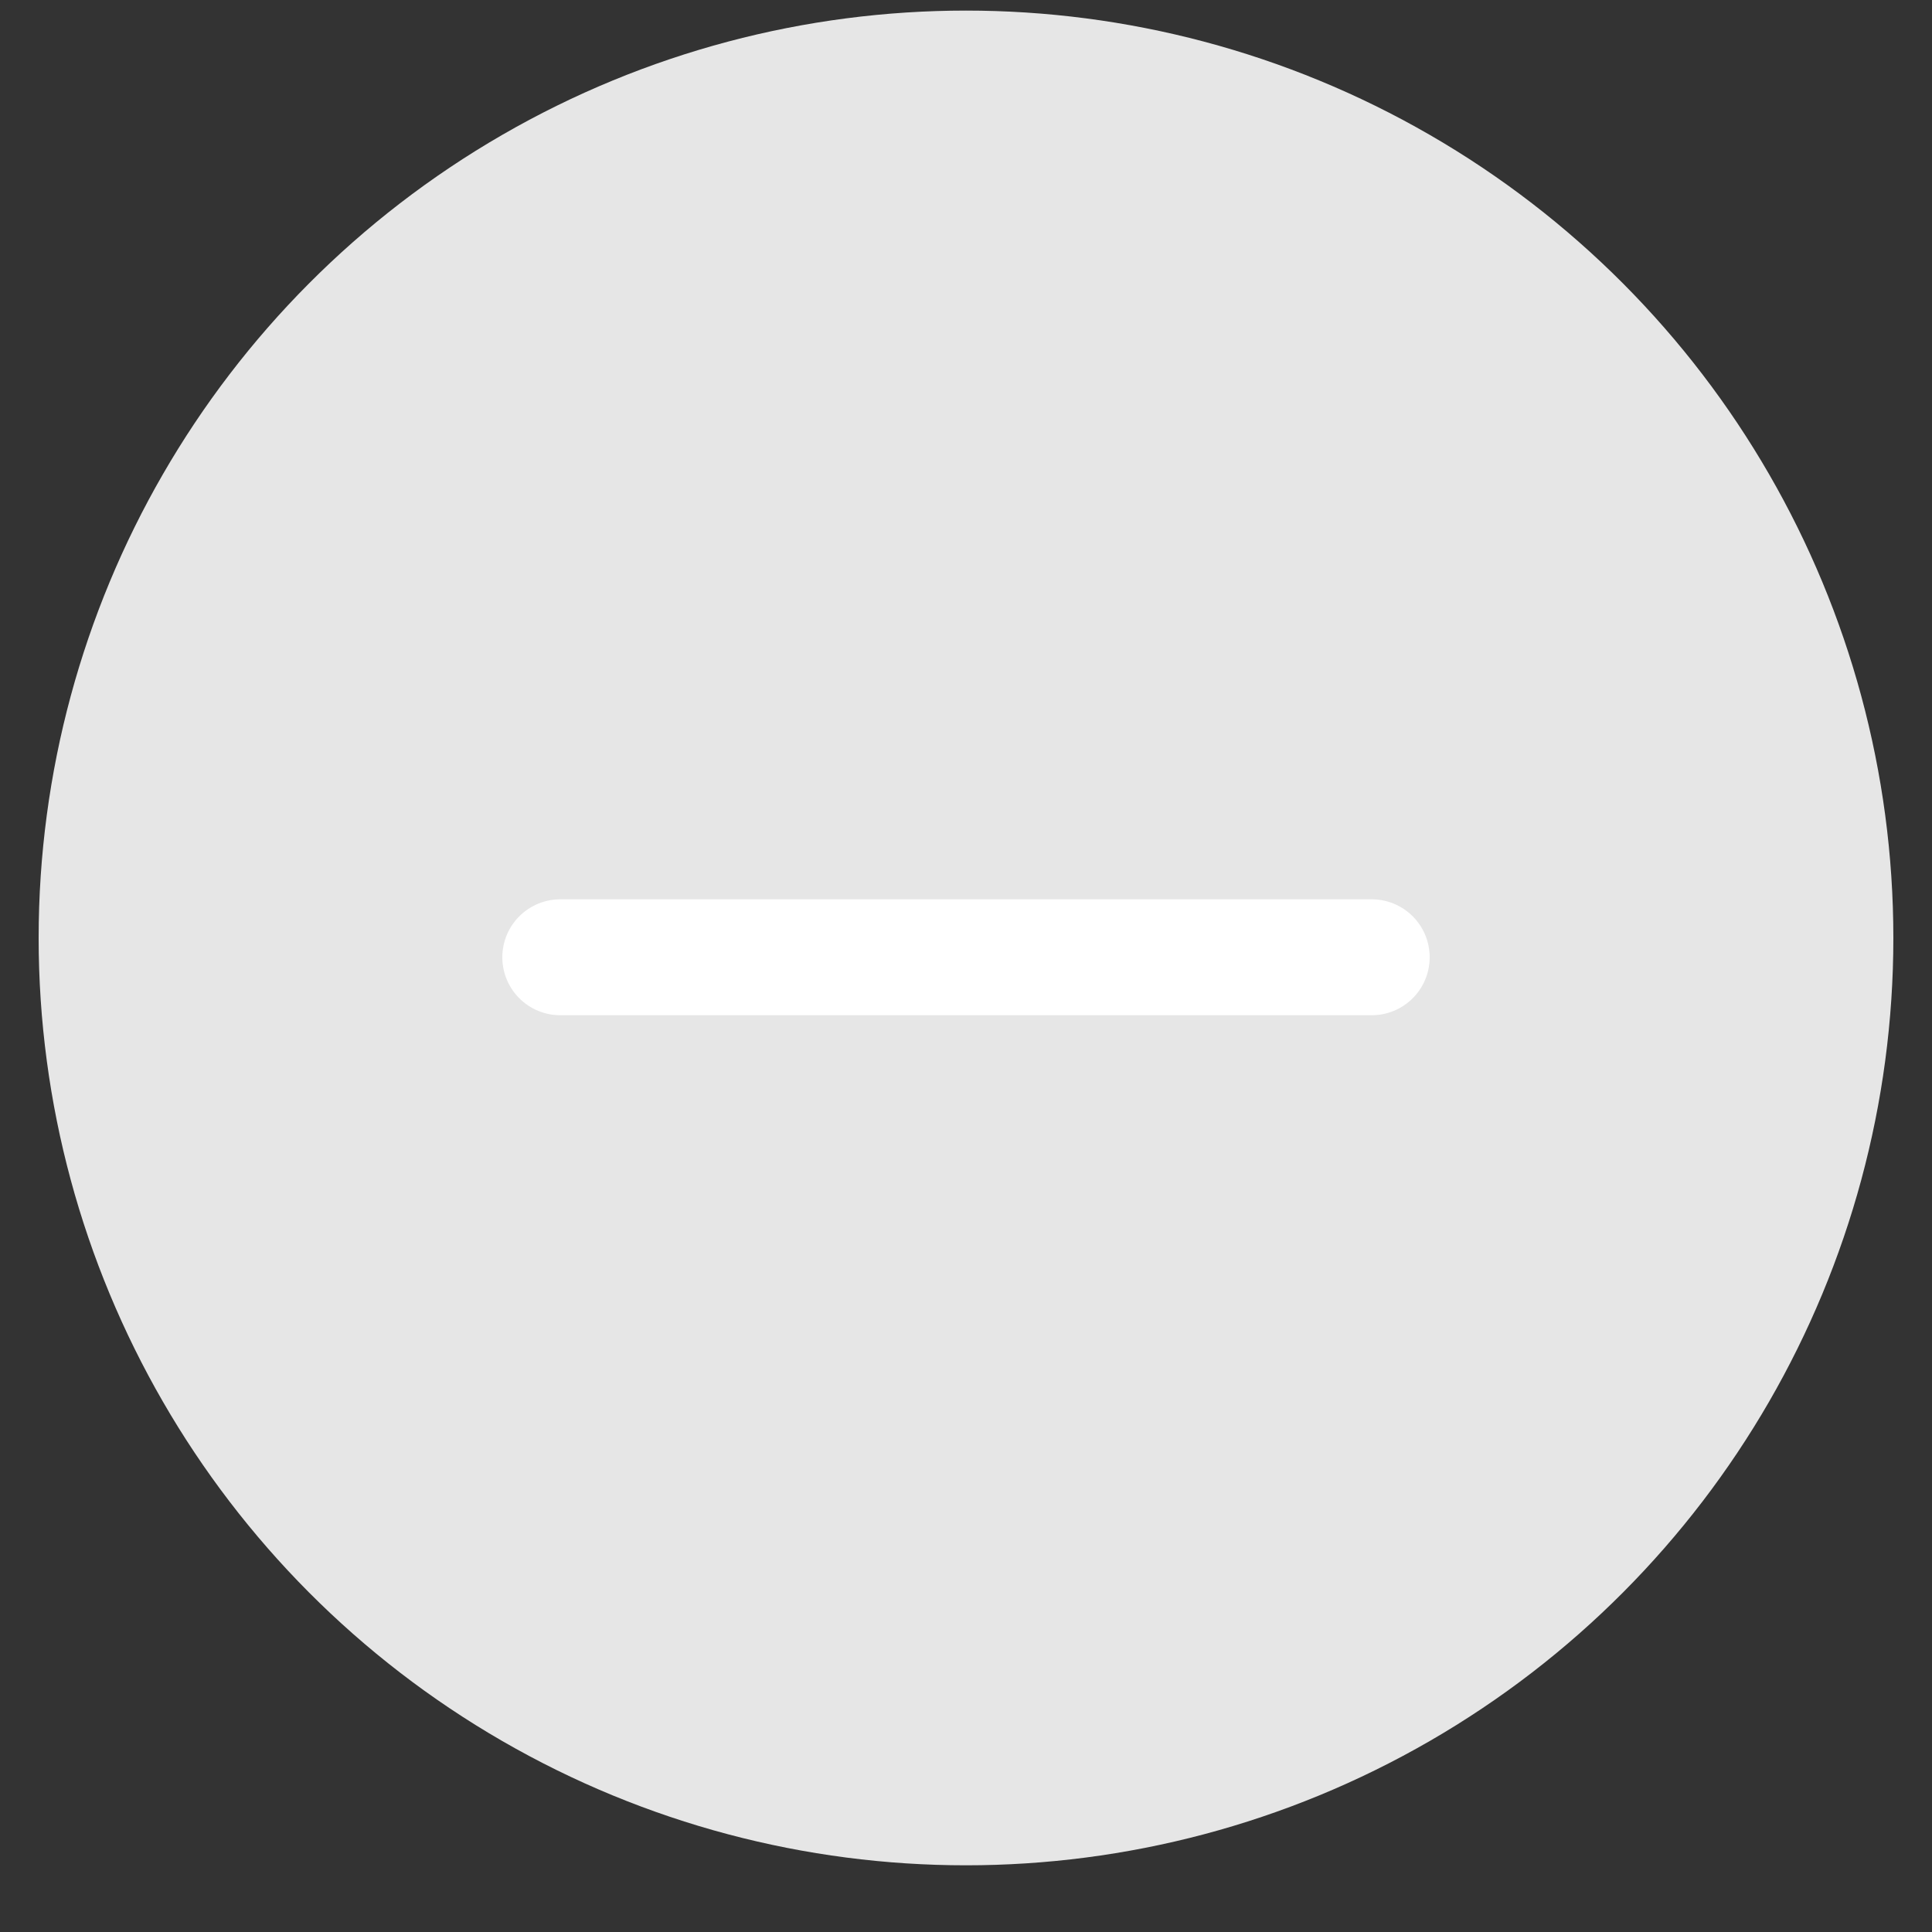 <svg width="25" height="25" viewBox="0 0 25 25" fill="none" xmlns="http://www.w3.org/2000/svg">
<rect x="0" y="0" width="25" height="25" fill="#333333" stroke="none"/>
<circle cx="12.5" cy="12.137" r="12" fill="#E6E6E6"/>
<line x1="7.25" y1="12.387" x2="17.75" y2="12.387" stroke="white" stroke-width="1.5" stroke-linecap="round"/>
</svg>
